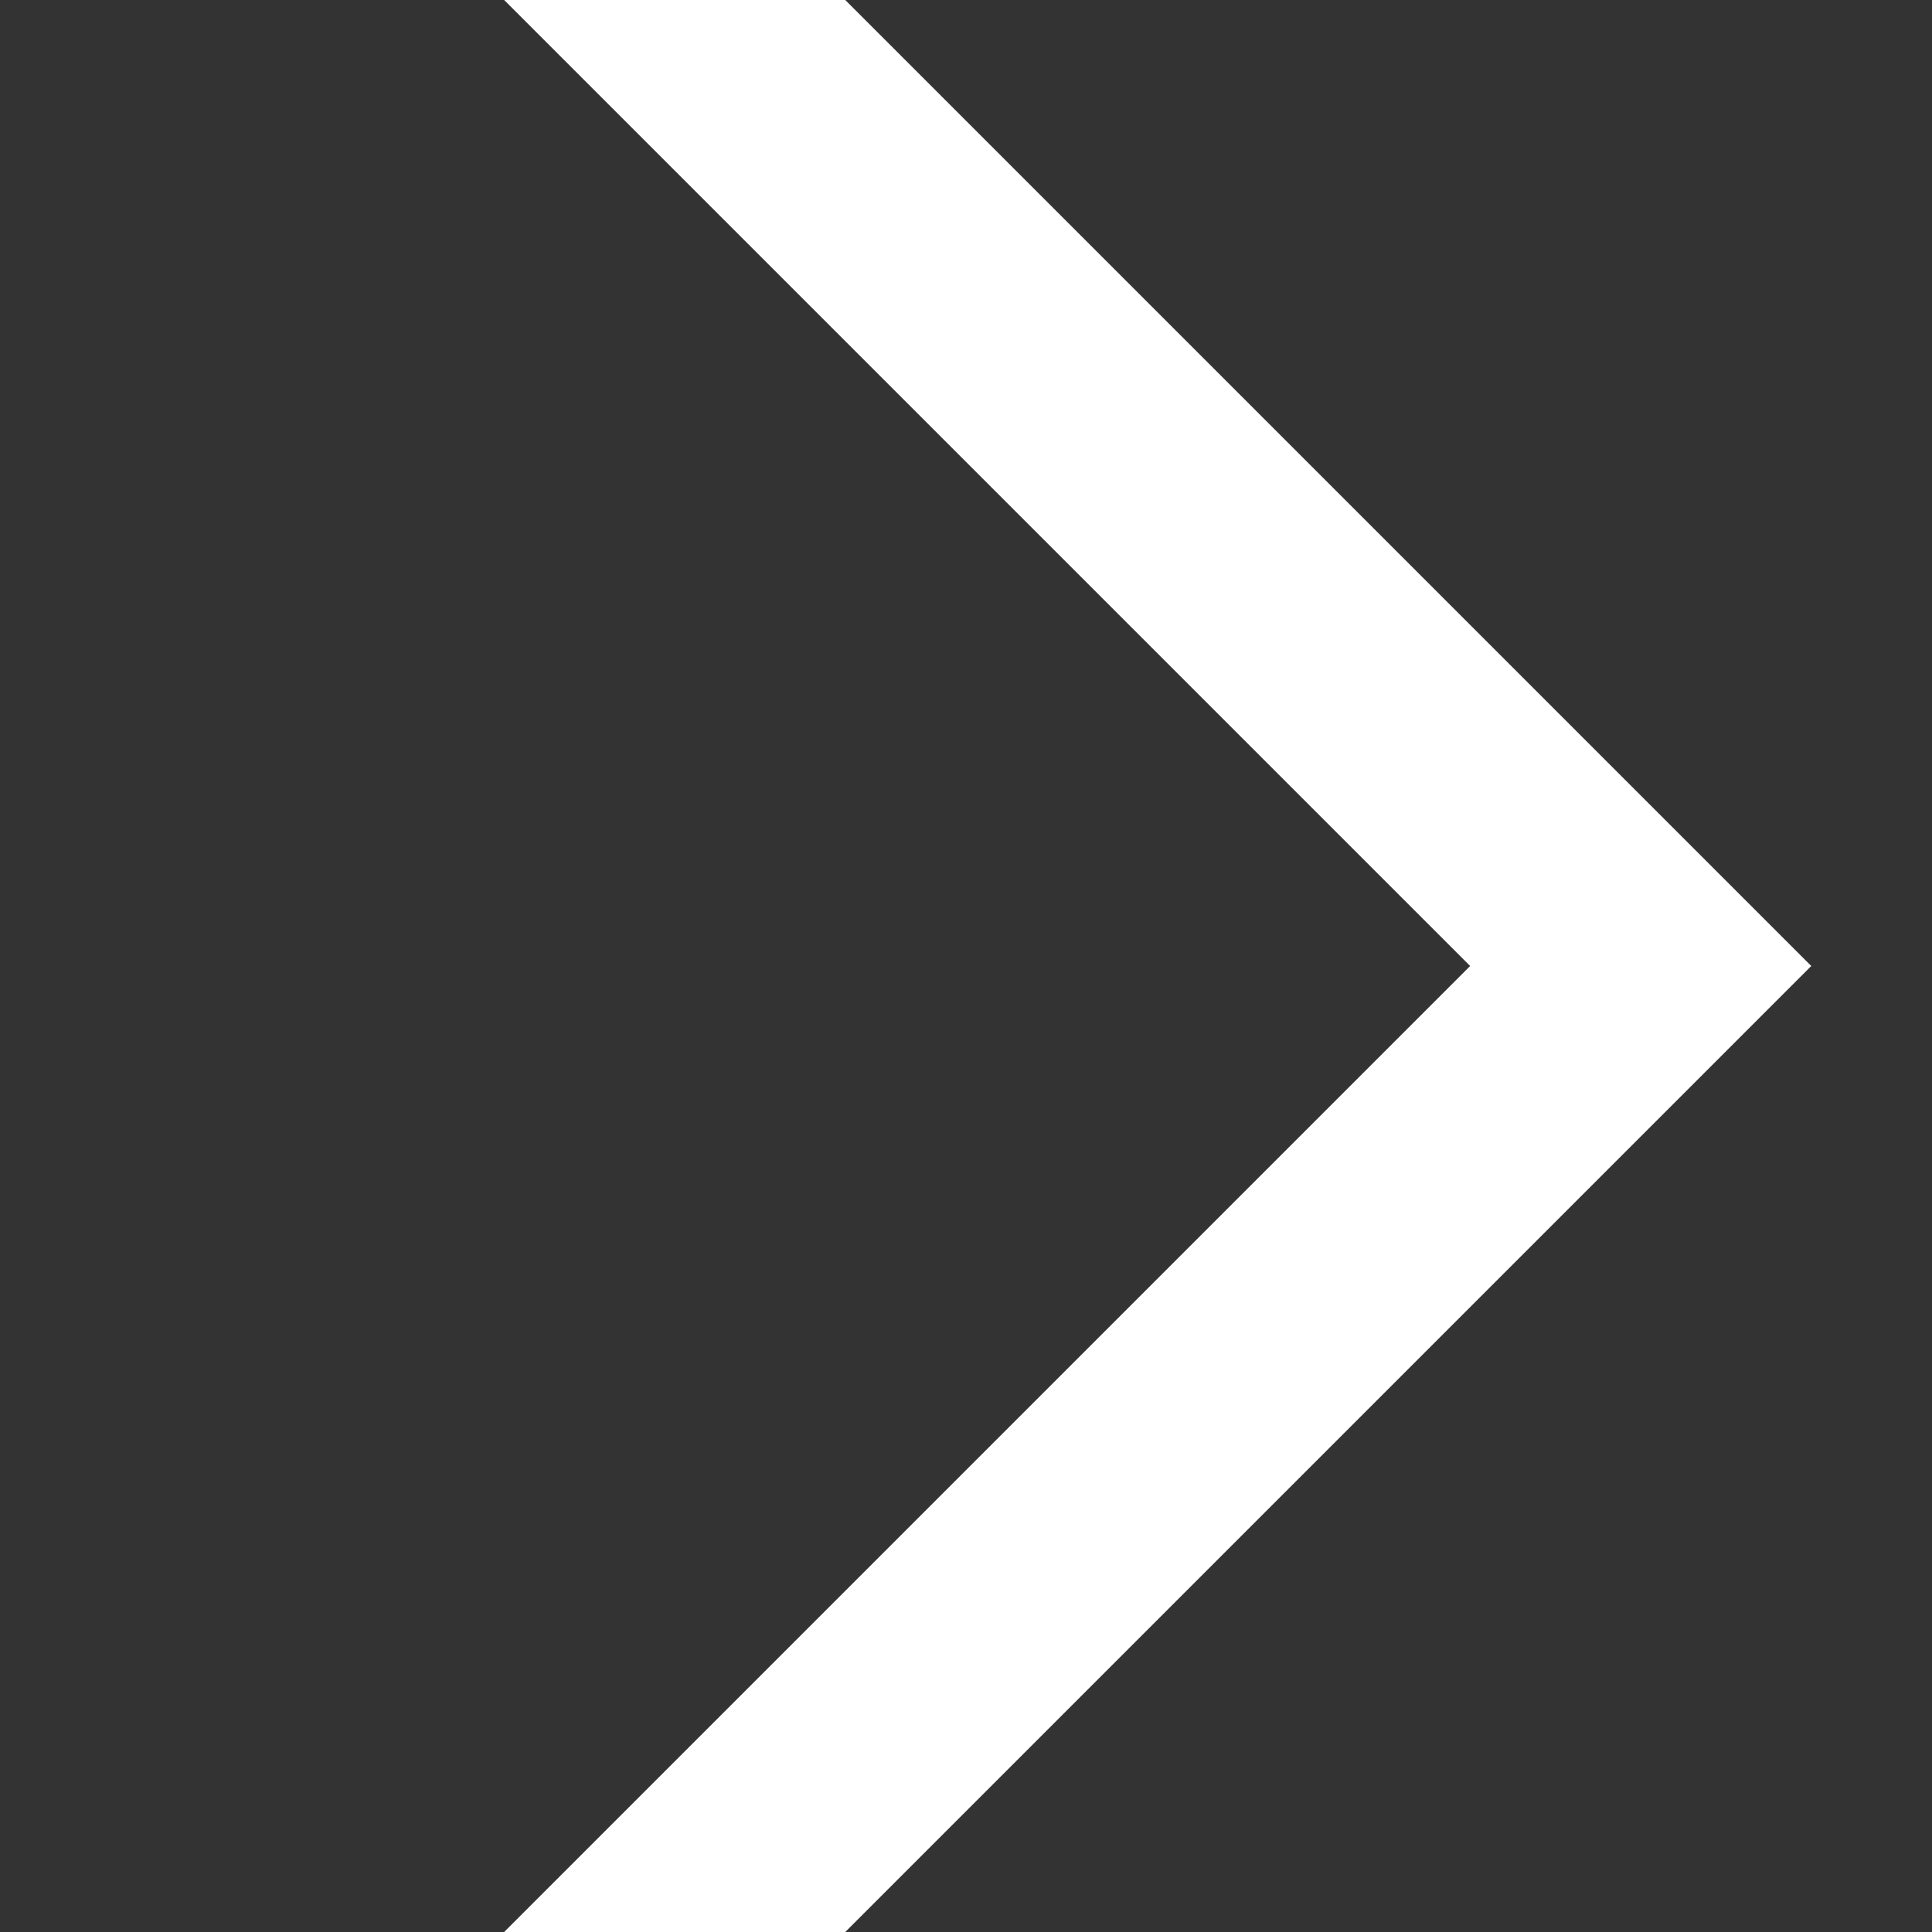 <svg width="32" height="32" viewBox="0 0 32 32" fill="none" xmlns="http://www.w3.org/2000/svg">
<rect x="0" y="0" width="32" height="32" fill="#333333" stroke="none"/>
<g clip-path="url(#clip0_1_6524)">
<path d="M10 36L30 16L10 -4L7.2 -1.15L24.35 16L7.2 33.15L10 36Z" fill="white"/>
</g>
<defs>
<clipPath id="clip0_1_6524">
<rect width="32" height="32" fill="white" transform="matrix(-1 0 0 1 32 0)"/>
</clipPath>
</defs>
</svg>
